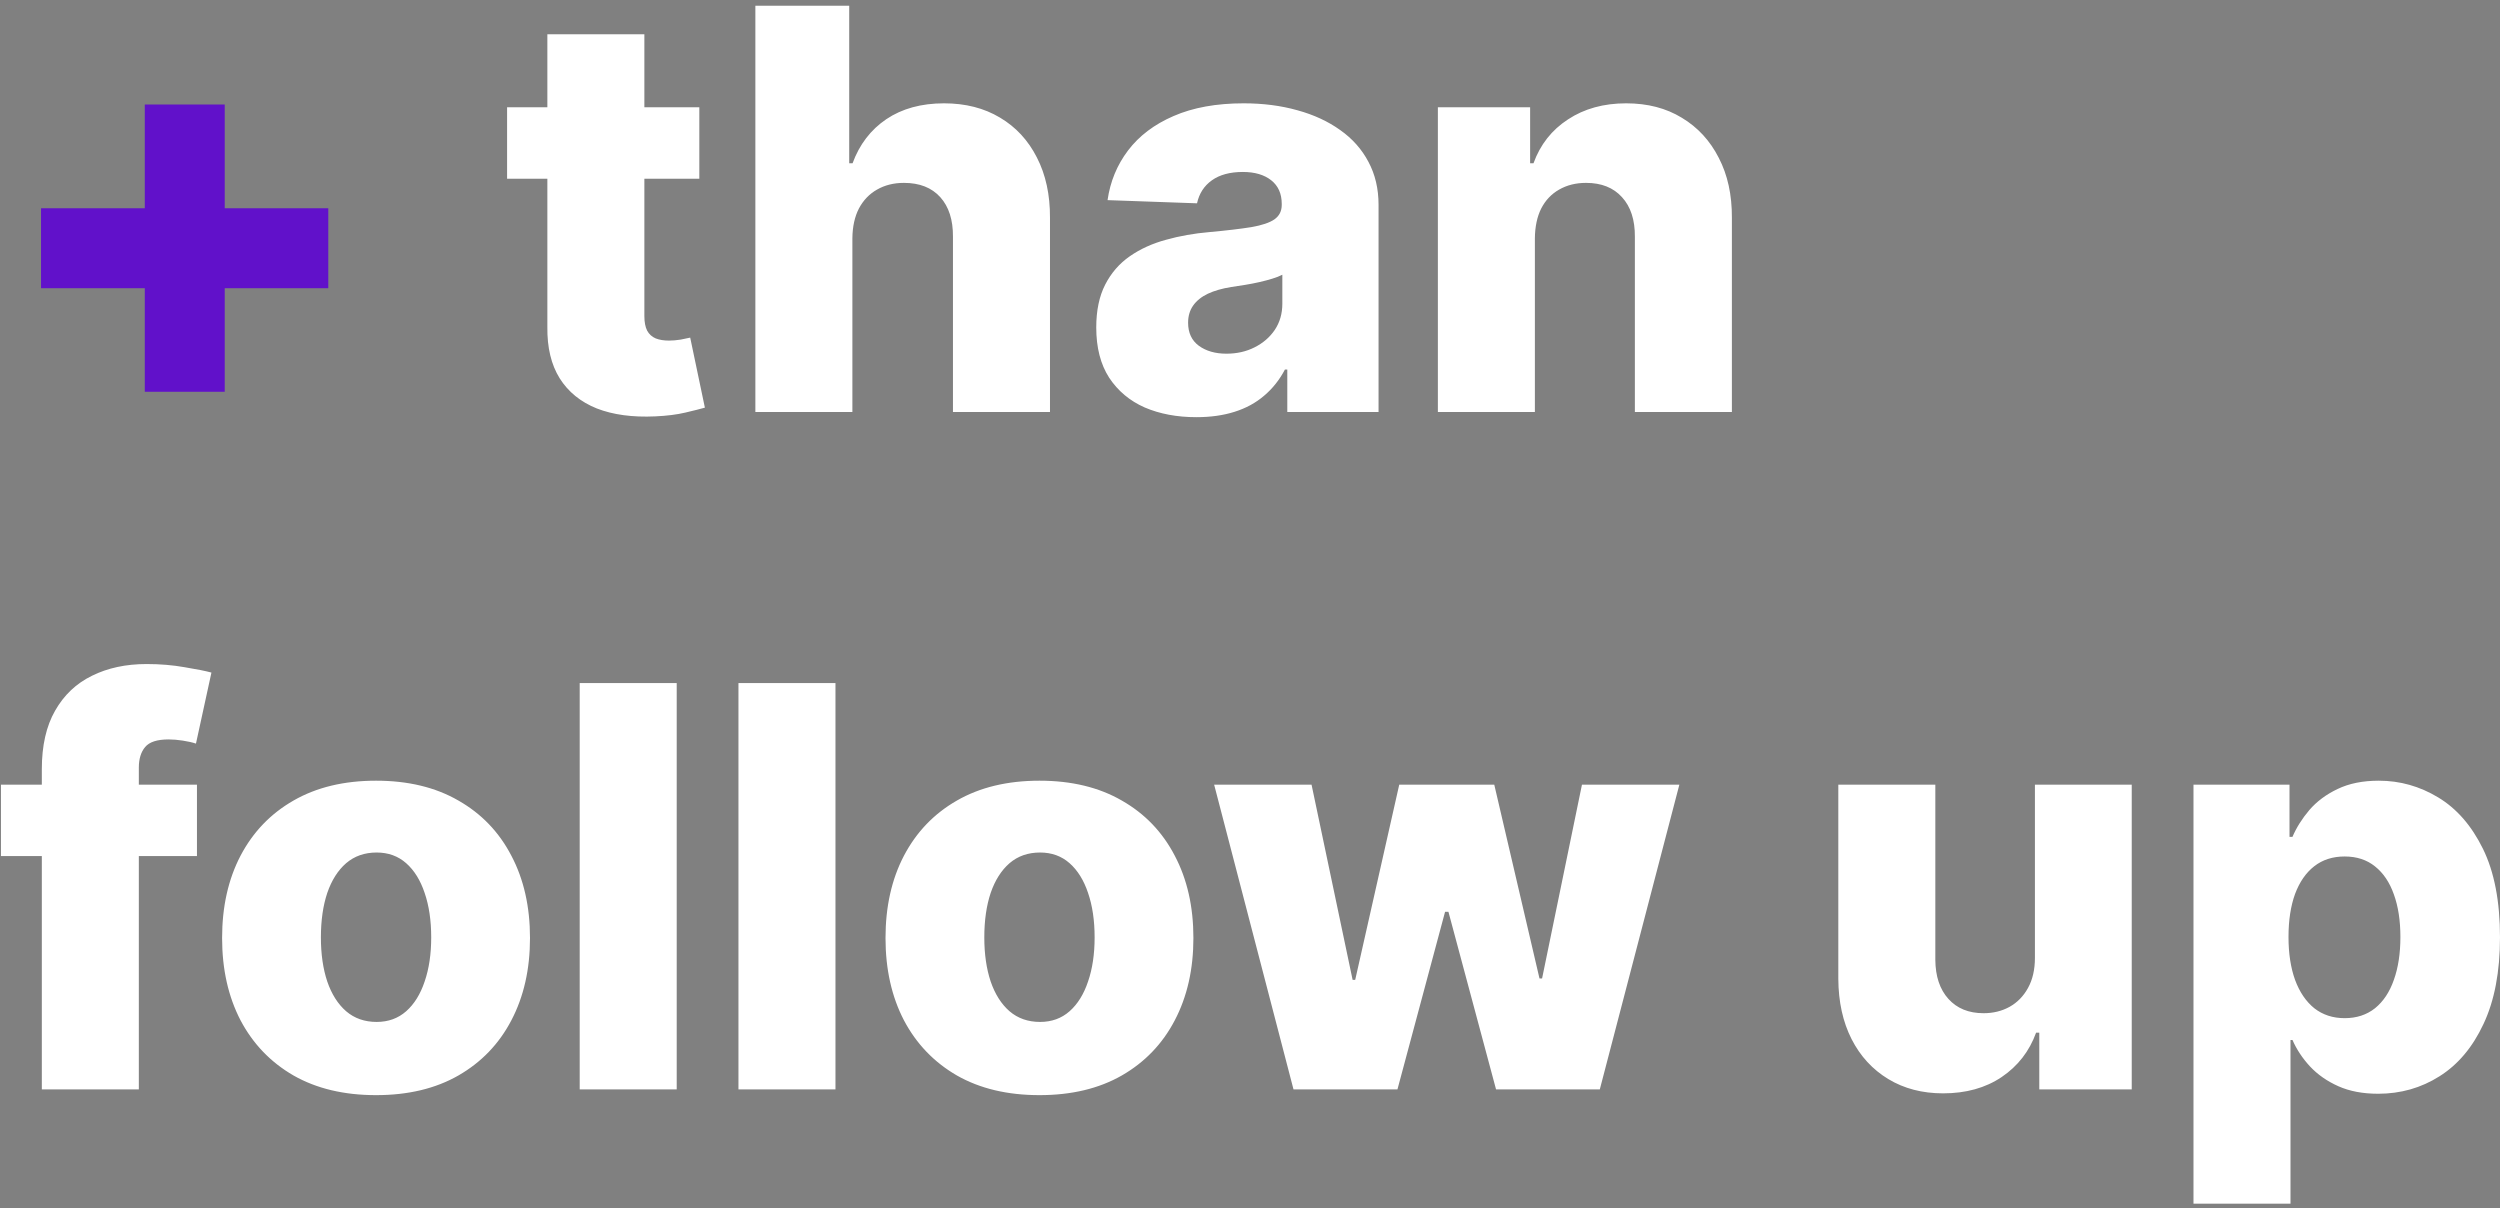 <svg width="358" height="173" viewBox="0 0 358 173" fill="none" xmlns="http://www.w3.org/2000/svg">
<rect x="0" y="0" width="358" height="173" fill="#808080" stroke="none"/>
<path d="M20.733 56.102V14.966H32.182V56.102H20.733ZM5.875 41.273V29.824H47.011V41.273H5.875Z" fill="#6111CA"/>
<path d="M100.143 15.364V25.591H72.615V15.364H100.143ZM78.382 4.909H92.274V45.278C92.274 46.131 92.407 46.822 92.672 47.352C92.956 47.864 93.363 48.233 93.894 48.46C94.424 48.669 95.058 48.773 95.797 48.773C96.327 48.773 96.886 48.725 97.473 48.631C98.079 48.517 98.534 48.422 98.837 48.347L100.939 58.375C100.276 58.564 99.338 58.801 98.126 59.085C96.933 59.369 95.503 59.549 93.837 59.625C90.579 59.776 87.785 59.398 85.456 58.489C83.145 57.561 81.374 56.121 80.144 54.17C78.931 52.22 78.344 49.767 78.382 46.812V4.909ZM122.061 34.114V59H108.169V0.818H121.607V23.375H122.089C123.074 20.686 124.684 18.583 126.919 17.068C129.173 15.553 131.929 14.796 135.186 14.796C138.254 14.796 140.925 15.477 143.197 16.841C145.47 18.186 147.232 20.089 148.482 22.551C149.75 25.013 150.375 27.892 150.357 31.188V59H136.464V33.915C136.483 31.491 135.877 29.597 134.646 28.233C133.415 26.869 131.682 26.188 129.447 26.188C127.989 26.188 126.701 26.509 125.584 27.153C124.485 27.778 123.624 28.678 122.999 29.852C122.393 31.026 122.08 32.447 122.061 34.114ZM171.33 59.739C168.545 59.739 166.074 59.275 163.915 58.347C161.775 57.4 160.08 55.979 158.83 54.085C157.598 52.172 156.983 49.776 156.983 46.898C156.983 44.474 157.409 42.428 158.261 40.761C159.114 39.095 160.288 37.74 161.784 36.699C163.28 35.657 165.004 34.871 166.955 34.341C168.905 33.792 170.989 33.422 173.205 33.233C175.686 33.006 177.684 32.769 179.199 32.523C180.714 32.258 181.813 31.888 182.494 31.415C183.195 30.922 183.545 30.231 183.545 29.341V29.199C183.545 27.741 183.044 26.614 182.04 25.818C181.036 25.023 179.682 24.625 177.977 24.625C176.14 24.625 174.663 25.023 173.545 25.818C172.428 26.614 171.718 27.712 171.415 29.114L158.602 28.659C158.981 26.008 159.956 23.64 161.528 21.557C163.119 19.454 165.297 17.807 168.062 16.614C170.847 15.402 174.189 14.796 178.091 14.796C180.875 14.796 183.441 15.127 185.79 15.79C188.138 16.434 190.184 17.381 191.926 18.631C193.669 19.862 195.013 21.377 195.96 23.176C196.926 24.975 197.409 27.03 197.409 29.341V59H184.341V52.92H184C183.223 54.398 182.229 55.648 181.017 56.67C179.824 57.693 178.413 58.46 176.784 58.972C175.174 59.483 173.356 59.739 171.33 59.739ZM175.619 50.648C177.116 50.648 178.46 50.345 179.653 49.739C180.866 49.133 181.831 48.299 182.551 47.239C183.271 46.159 183.631 44.909 183.631 43.489V39.341C183.233 39.549 182.75 39.739 182.182 39.909C181.633 40.08 181.027 40.24 180.364 40.392C179.701 40.544 179.019 40.676 178.318 40.79C177.617 40.903 176.945 41.008 176.301 41.102C174.994 41.311 173.877 41.633 172.949 42.068C172.04 42.504 171.339 43.072 170.847 43.773C170.373 44.455 170.136 45.269 170.136 46.216C170.136 47.655 170.648 48.754 171.67 49.511C172.712 50.269 174.028 50.648 175.619 50.648ZM219.795 34.114V59H205.903V15.364H219.114V23.375H219.597C220.563 20.704 222.21 18.612 224.54 17.097C226.869 15.562 229.644 14.796 232.864 14.796C235.932 14.796 238.593 15.487 240.847 16.869C243.119 18.233 244.881 20.146 246.131 22.608C247.4 25.051 248.025 27.911 248.006 31.188V59H234.114V33.915C234.133 31.491 233.517 29.597 232.267 28.233C231.036 26.869 229.322 26.188 227.125 26.188C225.667 26.188 224.379 26.509 223.261 27.153C222.163 27.778 221.311 28.678 220.705 29.852C220.117 31.026 219.814 32.447 219.795 34.114ZM28.204 112.364V122.591H0.136V112.364H28.204ZM5.989 156V110.148C5.989 106.777 6.623 103.983 7.892 101.767C9.161 99.532 10.922 97.865 13.176 96.767C15.43 95.65 18.034 95.091 20.989 95.091C22.921 95.091 24.739 95.242 26.443 95.546C28.167 95.829 29.445 96.085 30.278 96.312L28.062 106.483C27.551 106.312 26.926 106.17 26.188 106.057C25.468 105.943 24.786 105.886 24.142 105.886C22.513 105.886 21.396 106.246 20.79 106.966C20.184 107.686 19.881 108.67 19.881 109.92V156H5.989ZM53.851 156.824C49.267 156.824 45.328 155.886 42.033 154.011C38.756 152.117 36.228 149.485 34.447 146.114C32.686 142.723 31.805 138.794 31.805 134.324C31.805 129.835 32.686 125.905 34.447 122.534C36.228 119.144 38.756 116.511 42.033 114.636C45.328 112.742 49.267 111.795 53.851 111.795C58.434 111.795 62.364 112.742 65.641 114.636C68.936 116.511 71.465 119.144 73.226 122.534C75.006 125.905 75.896 129.835 75.896 134.324C75.896 138.794 75.006 142.723 73.226 146.114C71.465 149.485 68.936 152.117 65.641 154.011C62.364 155.886 58.434 156.824 53.851 156.824ZM53.936 146.341C55.603 146.341 57.014 145.83 58.169 144.807C59.324 143.784 60.205 142.364 60.811 140.545C61.436 138.727 61.749 136.625 61.749 134.239C61.749 131.814 61.436 129.693 60.811 127.875C60.205 126.057 59.324 124.636 58.169 123.614C57.014 122.591 55.603 122.08 53.936 122.08C52.213 122.08 50.754 122.591 49.561 123.614C48.387 124.636 47.487 126.057 46.862 127.875C46.256 129.693 45.953 131.814 45.953 134.239C45.953 136.625 46.256 138.727 46.862 140.545C47.487 142.364 48.387 143.784 49.561 144.807C50.754 145.83 52.213 146.341 53.936 146.341ZM96.905 97.818V156H83.013V97.818H96.905ZM119.639 97.818V156H105.747V97.818H119.639ZM148.851 156.824C144.268 156.824 140.328 155.886 137.033 154.011C133.756 152.117 131.228 149.485 129.447 146.114C127.686 142.723 126.805 138.794 126.805 134.324C126.805 129.835 127.686 125.905 129.447 122.534C131.228 119.144 133.756 116.511 137.033 114.636C140.328 112.742 144.268 111.795 148.851 111.795C153.434 111.795 157.364 112.742 160.641 114.636C163.936 116.511 166.464 119.144 168.226 122.534C170.006 125.905 170.896 129.835 170.896 134.324C170.896 138.794 170.006 142.723 168.226 146.114C166.464 149.485 163.936 152.117 160.641 154.011C157.364 155.886 153.434 156.824 148.851 156.824ZM148.936 146.341C150.603 146.341 152.014 145.83 153.169 144.807C154.324 143.784 155.205 142.364 155.811 140.545C156.436 138.727 156.749 136.625 156.749 134.239C156.749 131.814 156.436 129.693 155.811 127.875C155.205 126.057 154.324 124.636 153.169 123.614C152.014 122.591 150.603 122.08 148.936 122.08C147.213 122.08 145.754 122.591 144.561 123.614C143.387 124.636 142.487 126.057 141.862 127.875C141.256 129.693 140.953 131.814 140.953 134.239C140.953 136.625 141.256 138.727 141.862 140.545C142.487 142.364 143.387 143.784 144.561 144.807C145.754 145.83 147.213 146.341 148.936 146.341ZM185.229 156L173.865 112.364H187.814L193.695 140.318H194.064L200.371 112.364H213.979L220.456 140.119H220.825L226.536 112.364H240.484L229.092 156H214.234L207.416 130.574H206.933L200.115 156H185.229ZM291.401 137.165V112.364H305.264V156H292.026V147.875H291.571C290.605 150.545 288.957 152.667 286.628 154.239C284.317 155.792 281.524 156.568 278.247 156.568C275.274 156.568 272.66 155.886 270.406 154.523C268.152 153.159 266.401 151.256 265.151 148.812C263.901 146.35 263.266 143.472 263.247 140.176V112.364H277.139V137.449C277.158 139.816 277.783 141.682 279.014 143.045C280.245 144.409 281.921 145.091 284.043 145.091C285.425 145.091 286.666 144.788 287.764 144.182C288.882 143.557 289.762 142.657 290.406 141.483C291.069 140.29 291.401 138.85 291.401 137.165ZM314.107 172.364V112.364H327.857V119.835H328.283C328.851 118.509 329.656 117.231 330.697 116C331.758 114.769 333.103 113.765 334.732 112.989C336.379 112.193 338.349 111.795 340.641 111.795C343.671 111.795 346.502 112.591 349.135 114.182C351.786 115.773 353.927 118.225 355.555 121.54C357.184 124.854 357.999 129.078 357.999 134.21C357.999 139.153 357.213 143.292 355.641 146.625C354.088 149.958 351.985 152.458 349.334 154.125C346.701 155.792 343.775 156.625 340.555 156.625C338.358 156.625 336.455 156.265 334.845 155.545C333.235 154.826 331.881 153.879 330.783 152.705C329.703 151.53 328.87 150.271 328.283 148.926H327.999V172.364H314.107ZM327.714 134.182C327.714 136.53 328.027 138.576 328.652 140.318C329.296 142.061 330.214 143.415 331.408 144.381C332.62 145.328 334.069 145.801 335.754 145.801C337.459 145.801 338.908 145.328 340.101 144.381C341.294 143.415 342.194 142.061 342.8 140.318C343.425 138.576 343.737 136.53 343.737 134.182C343.737 131.833 343.425 129.797 342.8 128.074C342.194 126.35 341.294 125.015 340.101 124.068C338.927 123.121 337.478 122.648 335.754 122.648C334.05 122.648 332.601 123.112 331.408 124.04C330.214 124.968 329.296 126.294 328.652 128.017C328.027 129.741 327.714 131.795 327.714 134.182Z" fill="white"/>
</svg>

